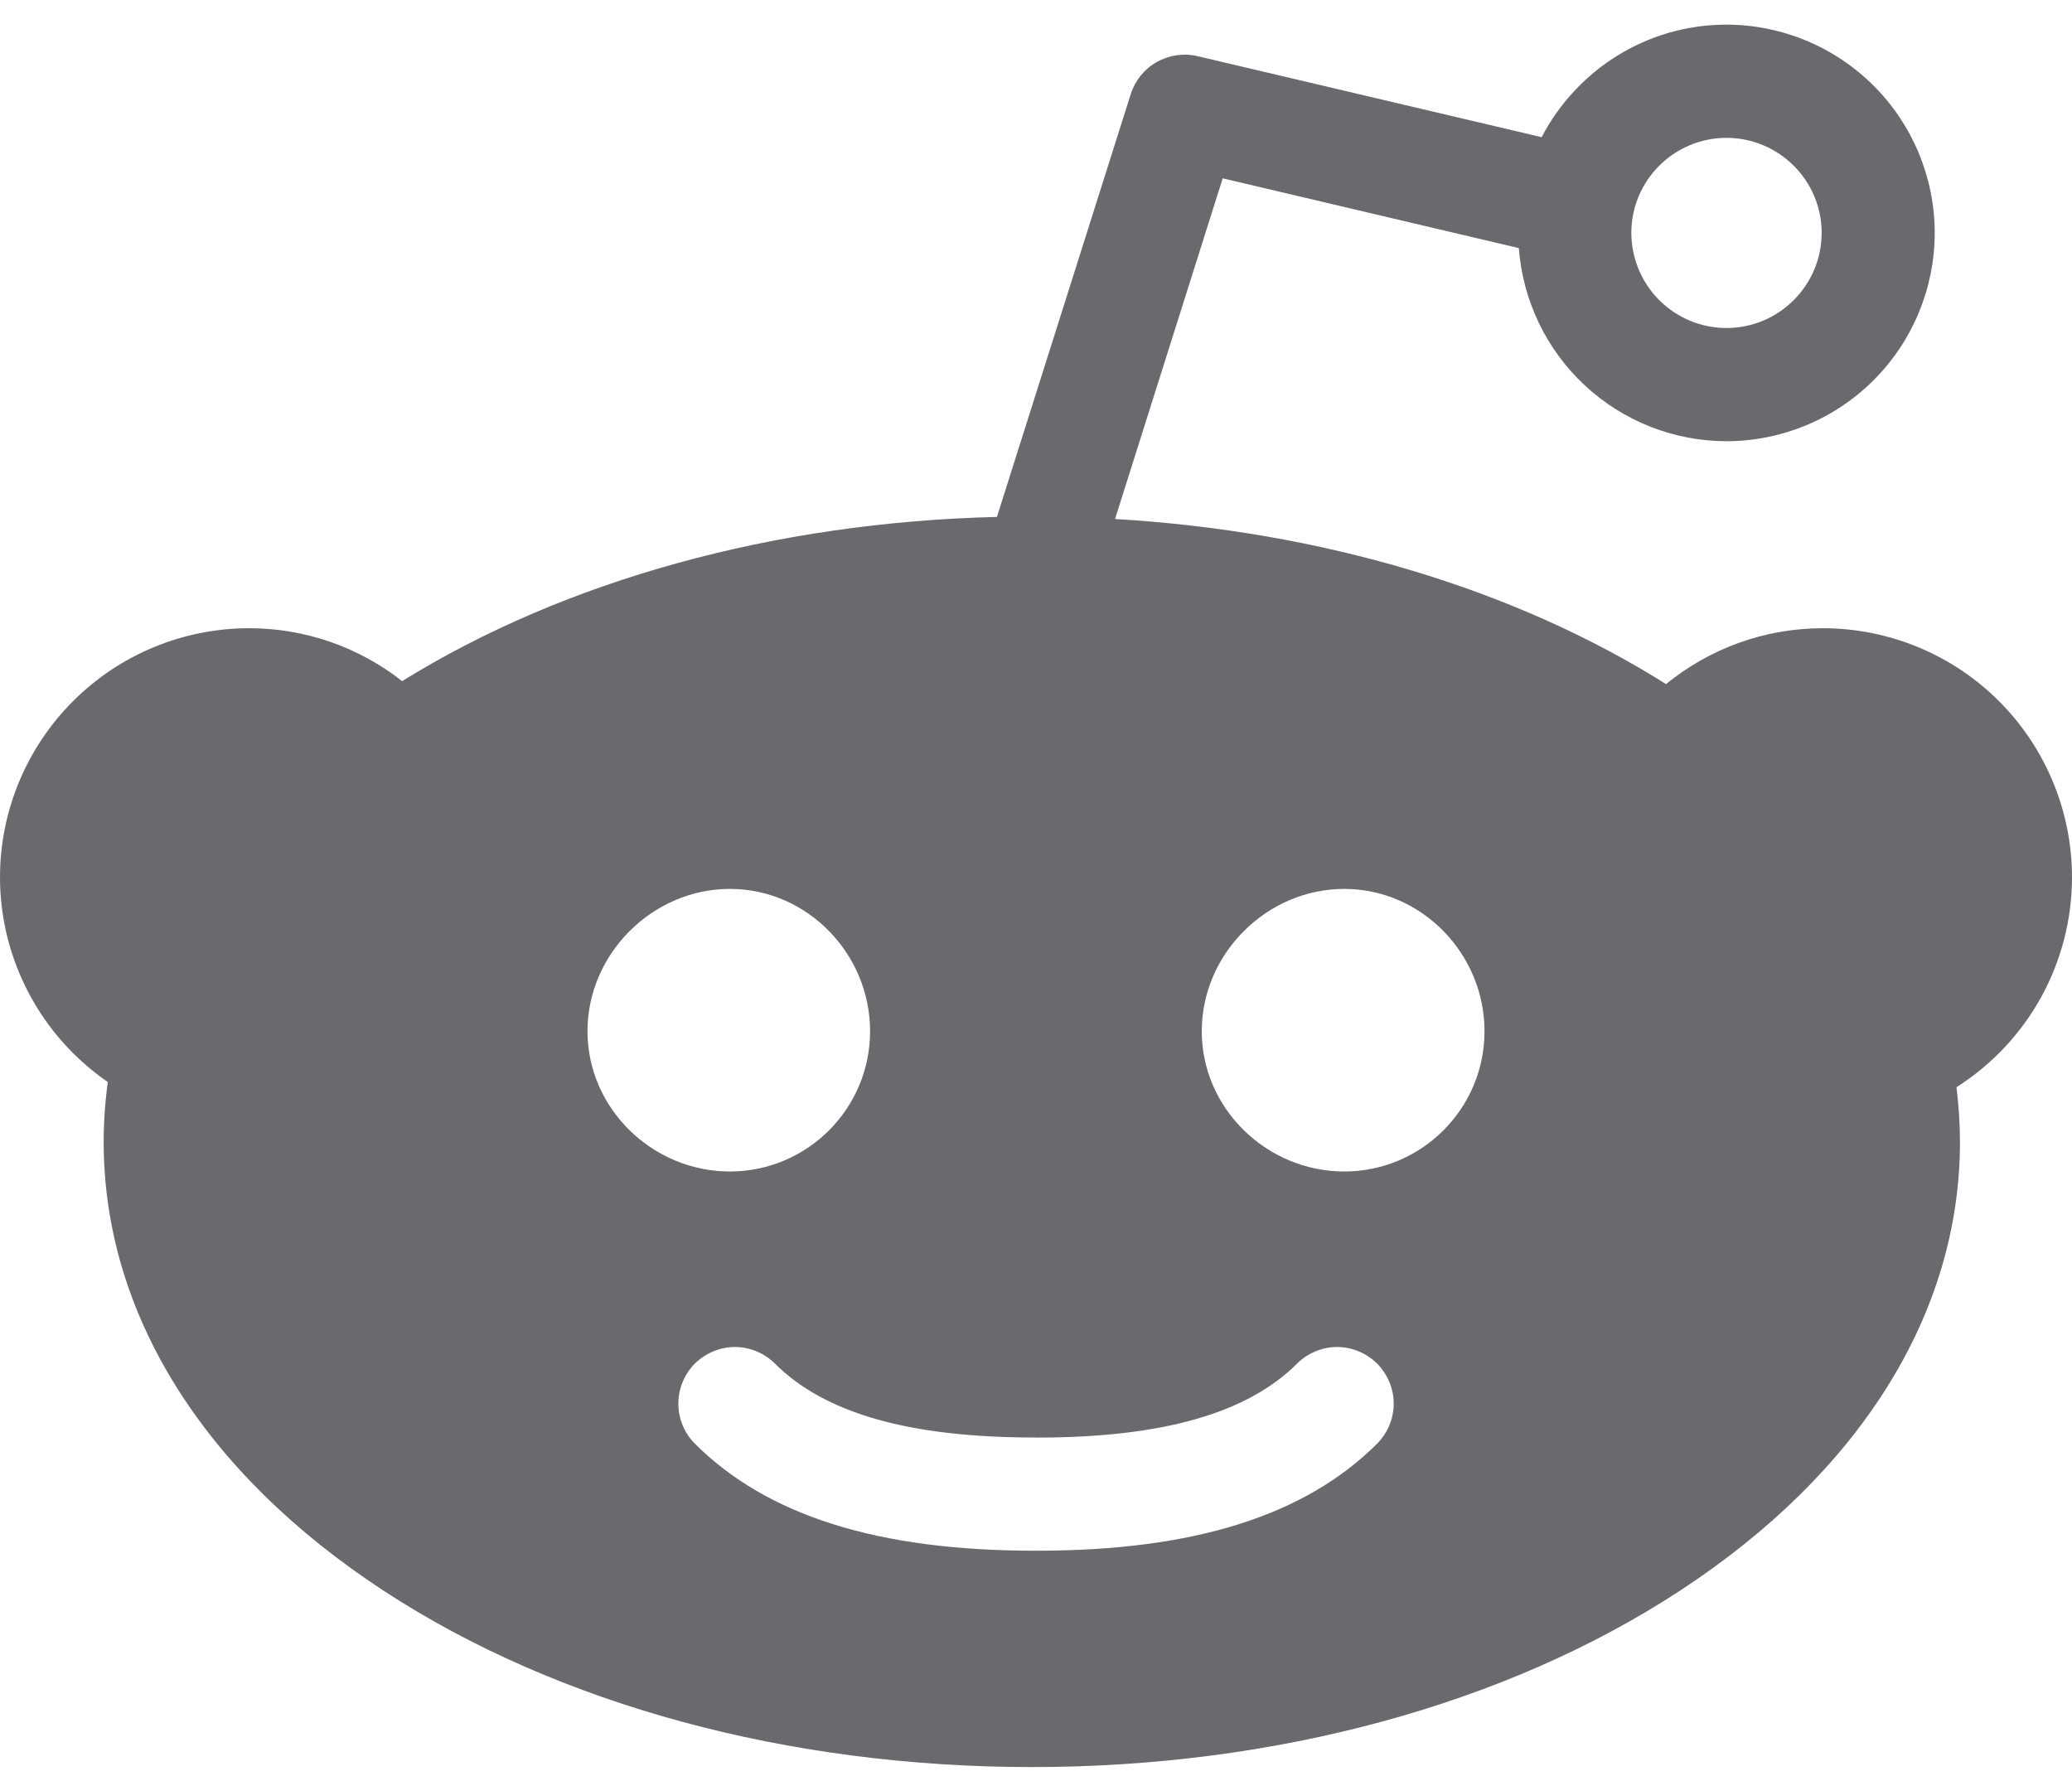 <svg width="28" height="24" viewBox="0 0 28 24" fill="none" xmlns="http://www.w3.org/2000/svg">
<path fill-rule="evenodd" clip-rule="evenodd" d="M18.165 15.832C17.119 15.832 16.24 14.982 16.24 13.936C16.24 12.889 17.119 12.013 18.165 12.013C19.212 12.013 20.061 12.89 20.061 13.937C20.061 14.982 19.212 15.832 18.165 15.832ZM18.61 19.51C17.635 20.484 16.131 20.957 14.014 20.957H13.984C11.866 20.957 10.365 20.484 9.39 19.51C9.319 19.439 9.263 19.355 9.225 19.262C9.186 19.169 9.167 19.07 9.167 18.969C9.167 18.869 9.186 18.769 9.225 18.677C9.263 18.584 9.319 18.5 9.39 18.428C9.462 18.358 9.546 18.301 9.639 18.263C9.731 18.224 9.831 18.204 9.931 18.204C10.032 18.204 10.131 18.224 10.224 18.263C10.317 18.301 10.401 18.358 10.472 18.428C11.144 19.101 12.292 19.427 13.984 19.427L13.999 19.428H14.014C15.706 19.428 16.855 19.101 17.528 18.428C17.599 18.358 17.683 18.301 17.776 18.263C17.869 18.224 17.968 18.204 18.069 18.204C18.169 18.204 18.269 18.224 18.361 18.263C18.454 18.301 18.538 18.358 18.61 18.428C18.68 18.5 18.737 18.584 18.775 18.677C18.814 18.769 18.834 18.869 18.834 18.969C18.834 19.07 18.814 19.169 18.775 19.262C18.737 19.355 18.68 19.439 18.61 19.51V19.51ZM7.939 13.936C7.939 12.89 8.818 12.013 9.863 12.013C10.909 12.013 11.758 12.89 11.758 13.937C11.758 14.982 10.909 15.832 9.863 15.832C8.818 15.832 7.939 14.982 7.939 13.936V13.936ZM23.331 1.863C24.039 1.863 24.617 2.439 24.617 3.147C24.617 3.856 24.039 4.433 23.331 4.433C22.99 4.433 22.663 4.297 22.422 4.056C22.181 3.815 22.046 3.488 22.045 3.147C22.045 2.439 22.622 1.863 23.331 1.863ZM28 11.854C27.999 10.962 27.644 10.107 27.014 9.476C26.383 8.845 25.527 8.491 24.635 8.49C23.831 8.49 23.094 8.773 22.514 9.245C20.463 7.955 17.859 7.178 15.068 7.014L16.523 2.41L20.525 3.353C20.578 4.061 20.896 4.724 21.416 5.208C21.936 5.692 22.62 5.962 23.331 5.963C24.077 5.962 24.793 5.665 25.32 5.137C25.848 4.609 26.144 3.894 26.145 3.147C26.144 2.401 25.847 1.686 25.32 1.159C24.792 0.631 24.077 0.334 23.331 0.333C22.246 0.333 21.302 0.952 20.833 1.854L16.183 0.759C15.995 0.715 15.798 0.744 15.631 0.839C15.463 0.934 15.338 1.089 15.28 1.273L13.472 6.986C10.464 7.059 7.637 7.84 5.434 9.205C4.844 8.741 4.115 8.489 3.365 8.49C2.473 8.491 1.617 8.845 0.987 9.476C0.356 10.107 0.001 10.962 0 11.854C0 12.399 0.133 12.936 0.387 13.418C0.641 13.901 1.008 14.314 1.457 14.623C1.42 14.891 1.401 15.161 1.401 15.431C1.401 17.751 2.749 19.908 5.197 21.506C7.544 23.038 10.65 23.881 13.943 23.881C17.235 23.881 20.342 23.038 22.689 21.506C25.137 19.908 26.486 17.75 26.486 15.431C26.486 15.183 26.468 14.937 26.439 14.693C26.917 14.389 27.311 13.97 27.584 13.474C27.857 12.978 28 12.421 28 11.854" fill="#69696E"/>
</svg>
